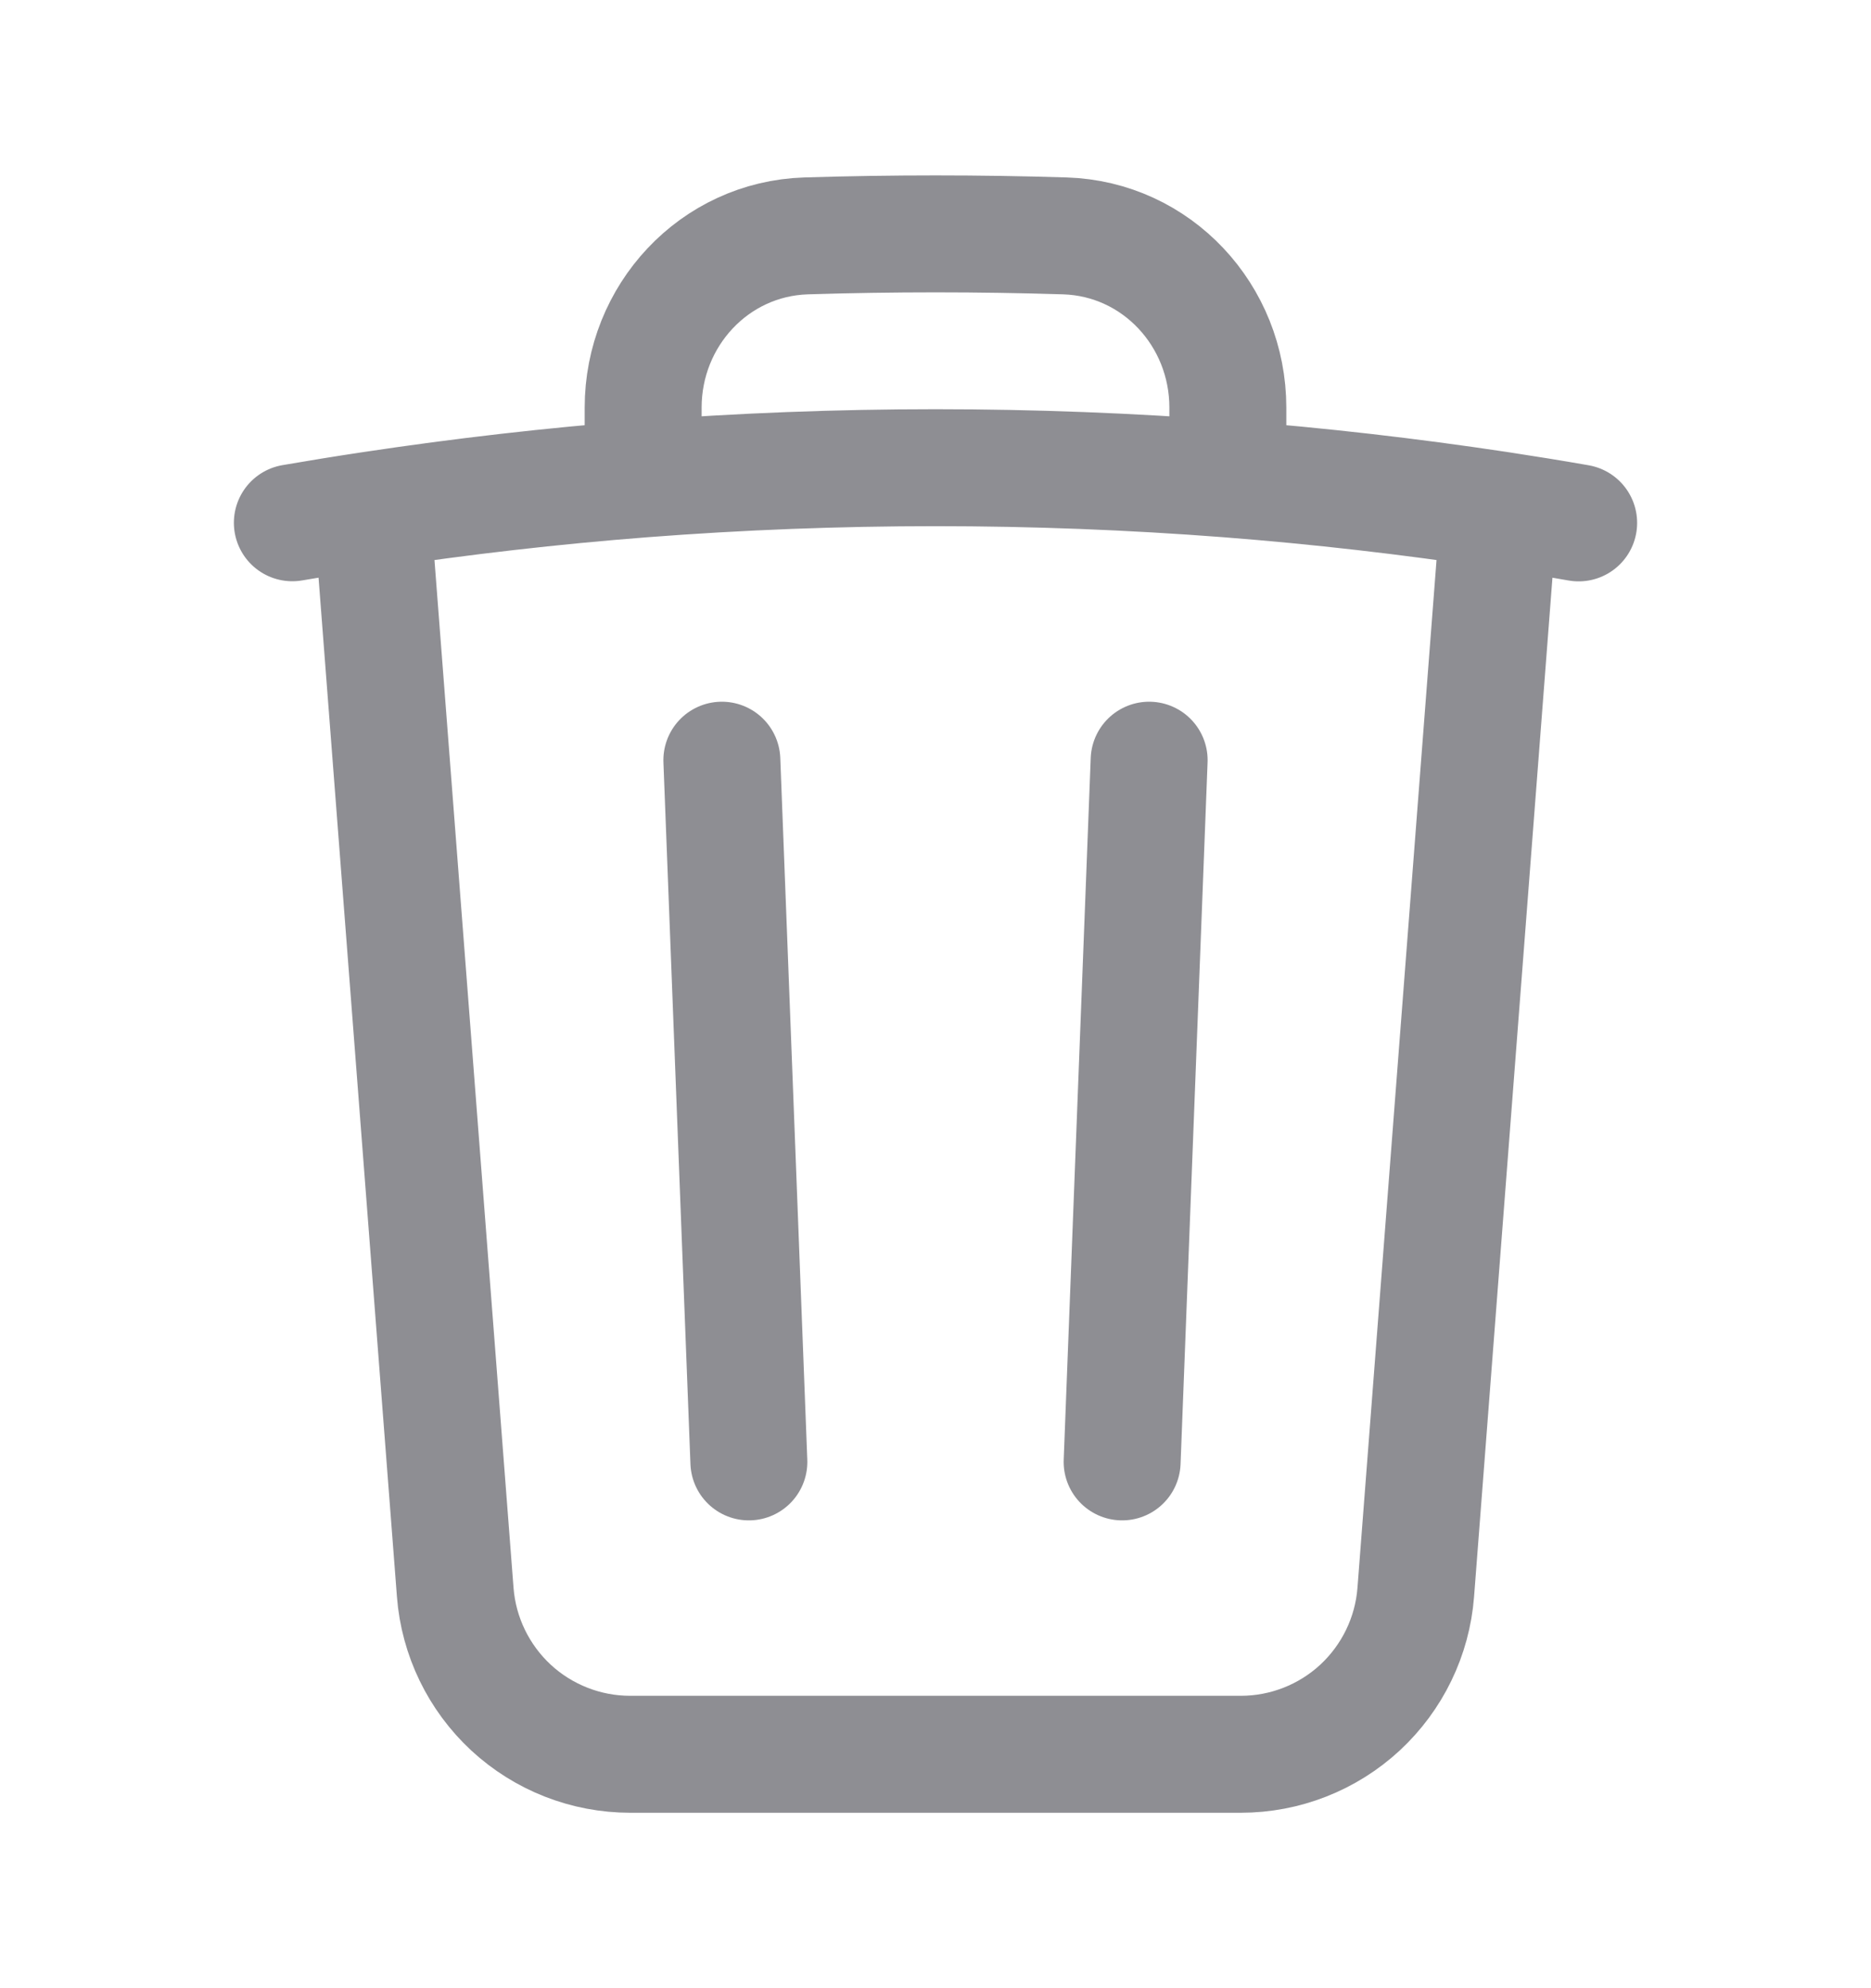 <svg width="16" height="17" viewBox="0 0 16 17" fill="none" xmlns="http://www.w3.org/2000/svg">
<path d="M9.827 6.5L9.596 12.5M6.404 12.5L6.173 6.5M12.819 4.36C13.047 4.395 13.273 4.431 13.5 4.471M12.819 4.36L12.107 13.615C12.078 13.992 11.907 14.344 11.63 14.601C11.353 14.857 10.989 15 10.611 15H5.389C5.011 15 4.647 14.857 4.37 14.601C4.093 14.344 3.922 13.992 3.893 13.615L3.181 4.36M12.819 4.36C12.049 4.244 11.276 4.155 10.5 4.095M3.181 4.36C2.953 4.394 2.727 4.431 2.5 4.47M3.181 4.36C3.951 4.244 4.724 4.155 5.5 4.095M10.5 4.095V3.485C10.5 2.698 9.893 2.042 9.107 2.017C8.369 1.994 7.631 1.994 6.893 2.017C6.107 2.042 5.5 2.699 5.5 3.485V4.095M10.5 4.095C8.836 3.967 7.164 3.967 5.5 4.095" stroke="#8E8E93" stroke-linecap="round" stroke-linejoin="round"/>
</svg>
